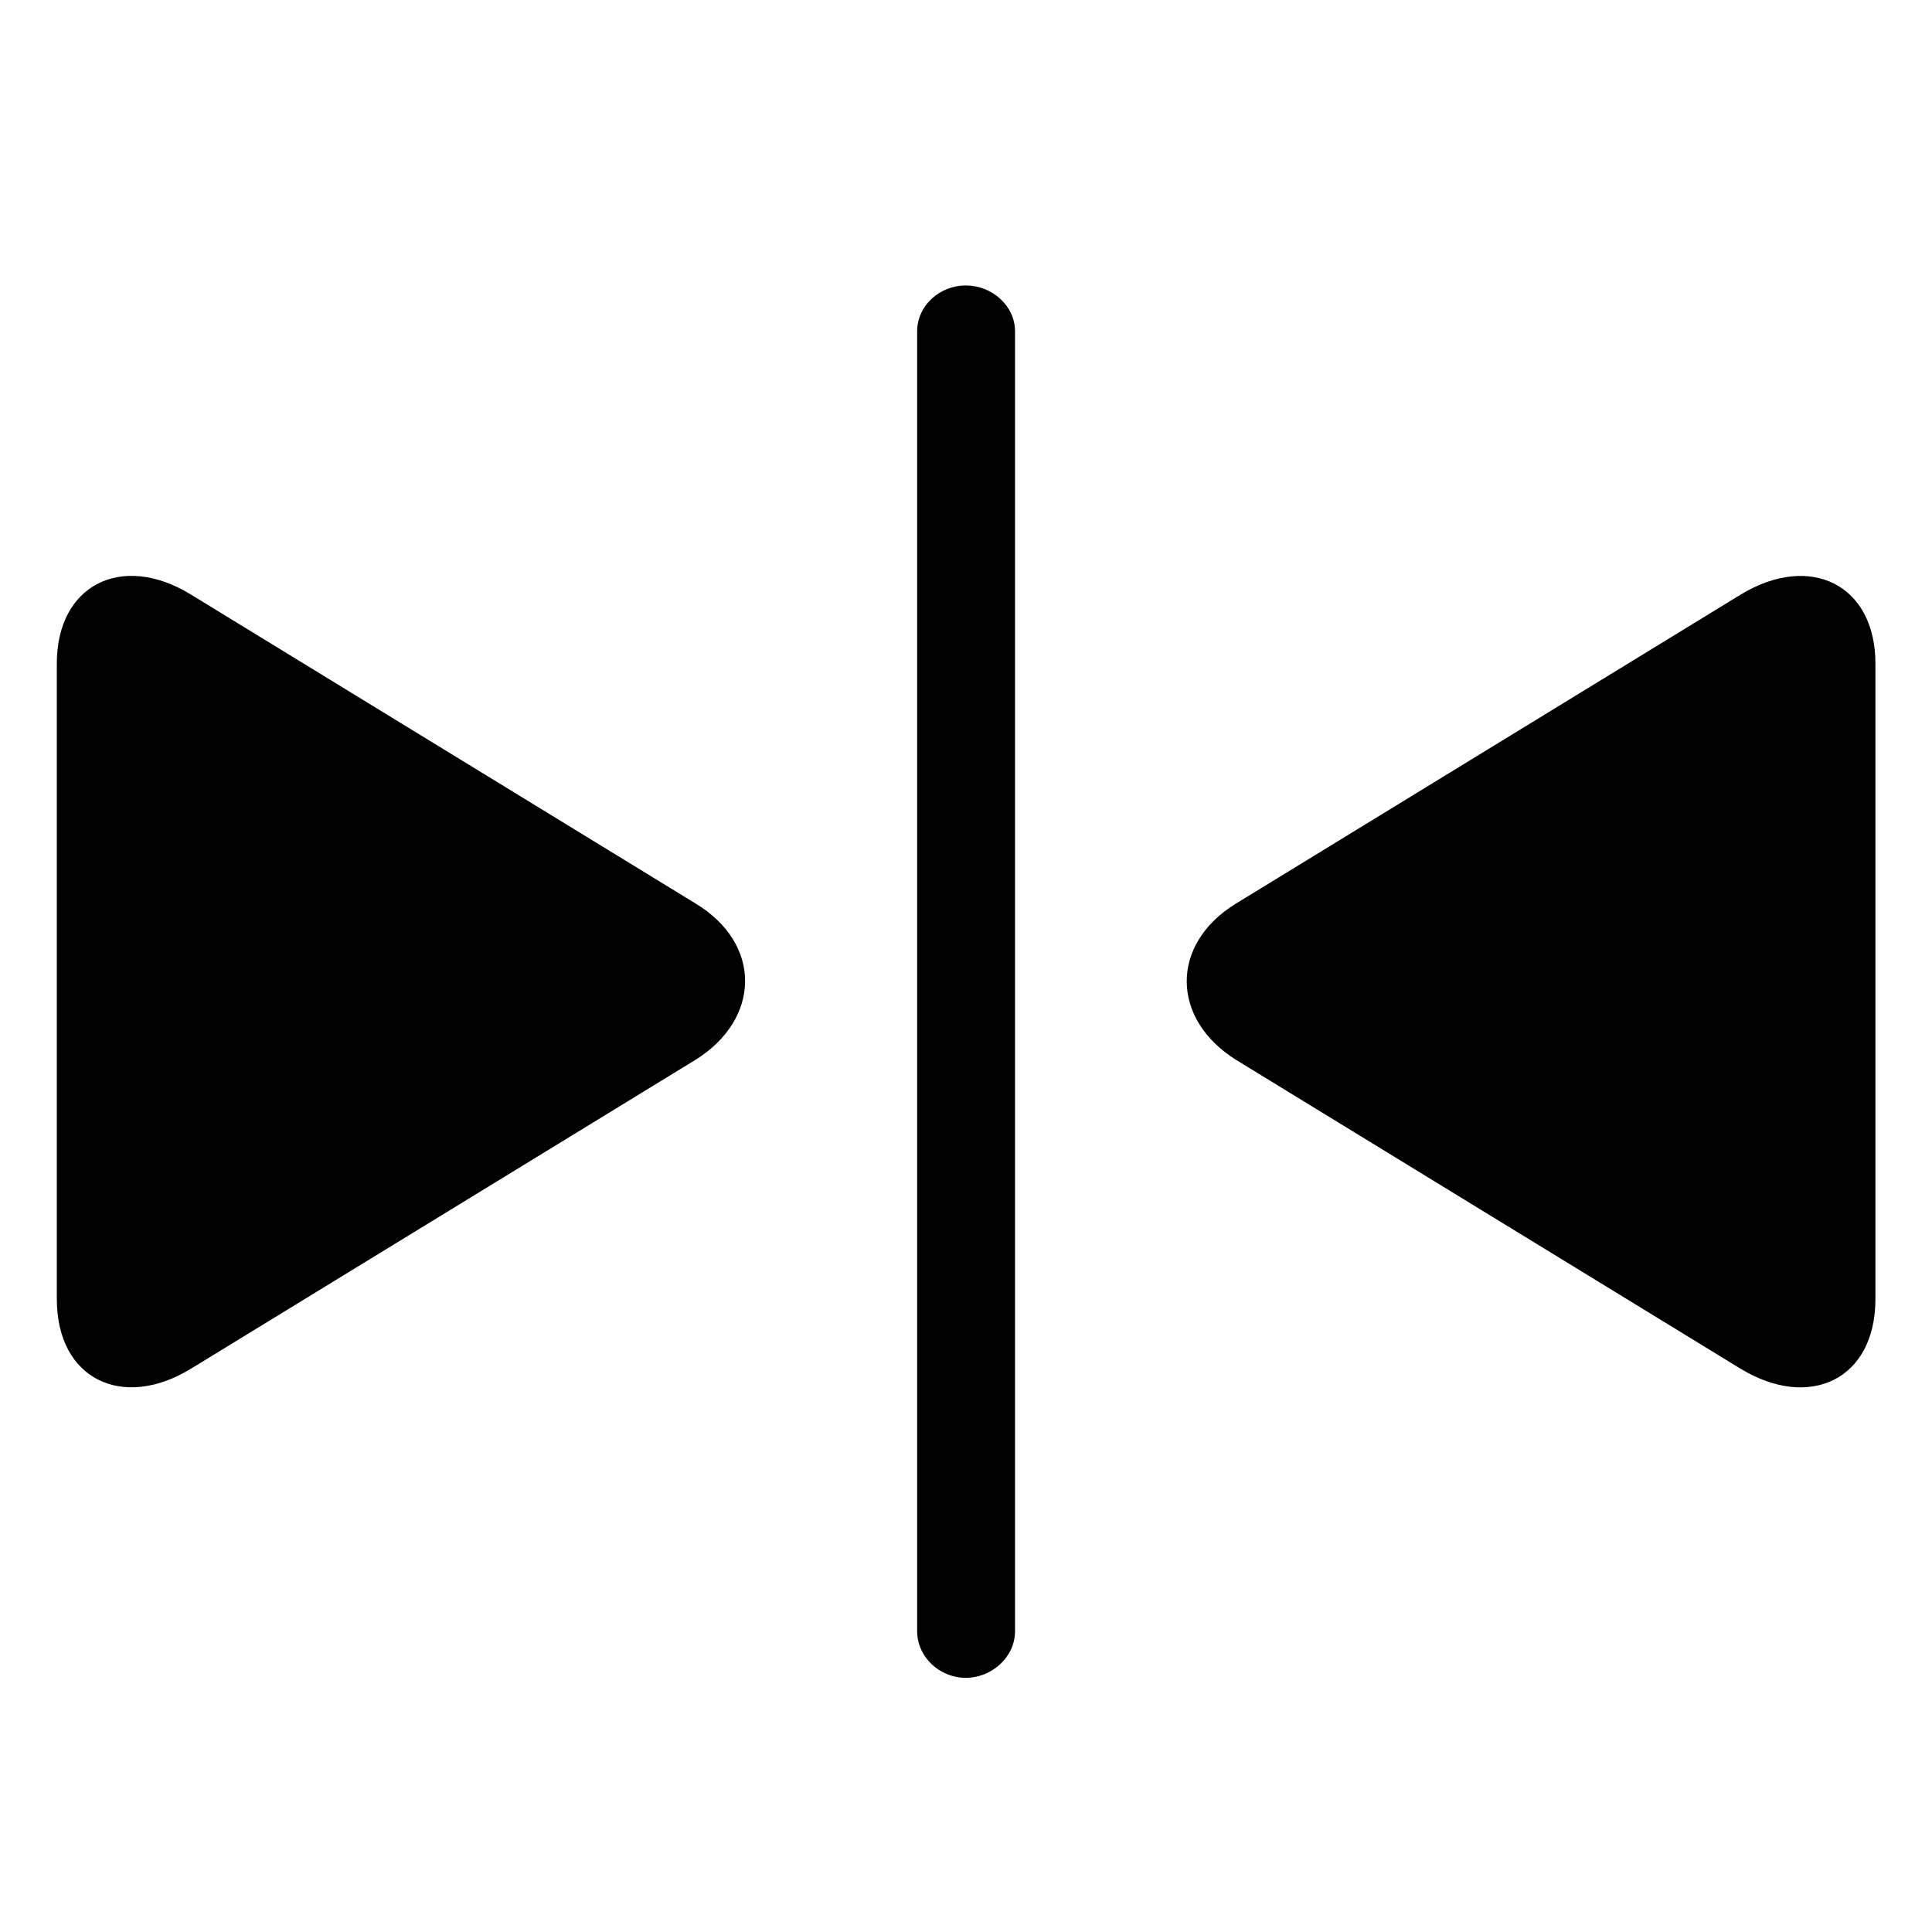 <!-- Generated by IcoMoon.io -->
<svg version="1.1" xmlns="http://www.w3.org/2000/svg" width="32" height="32" viewBox="0 0 32 32">
<title>arrowtriangle-right-and-line-vertical-and-arrowtriangle-left-fill</title>
<path d="M3.158 22.673l8.36-5.118c1.081-0.673 1.114-1.919 0-2.592l-8.36-5.118c-1.136-0.695-2.217-0.165-2.217 1.147v10.522c0 1.346 1.103 1.842 2.217 1.158zM15.996 27.79c0.43 0 0.816-0.342 0.816-0.772v-21.529c0-0.43-0.386-0.761-0.816-0.761s-0.805 0.331-0.805 0.761v21.529c0 0.43 0.375 0.772 0.805 0.772zM28.835 22.673c1.125 0.684 2.228 0.188 2.228-1.158v-10.522c0-1.312-1.081-1.842-2.228-1.147l-8.36 5.118c-1.103 0.673-1.081 1.919 0 2.592l8.36 5.118z"></path>
</svg>

